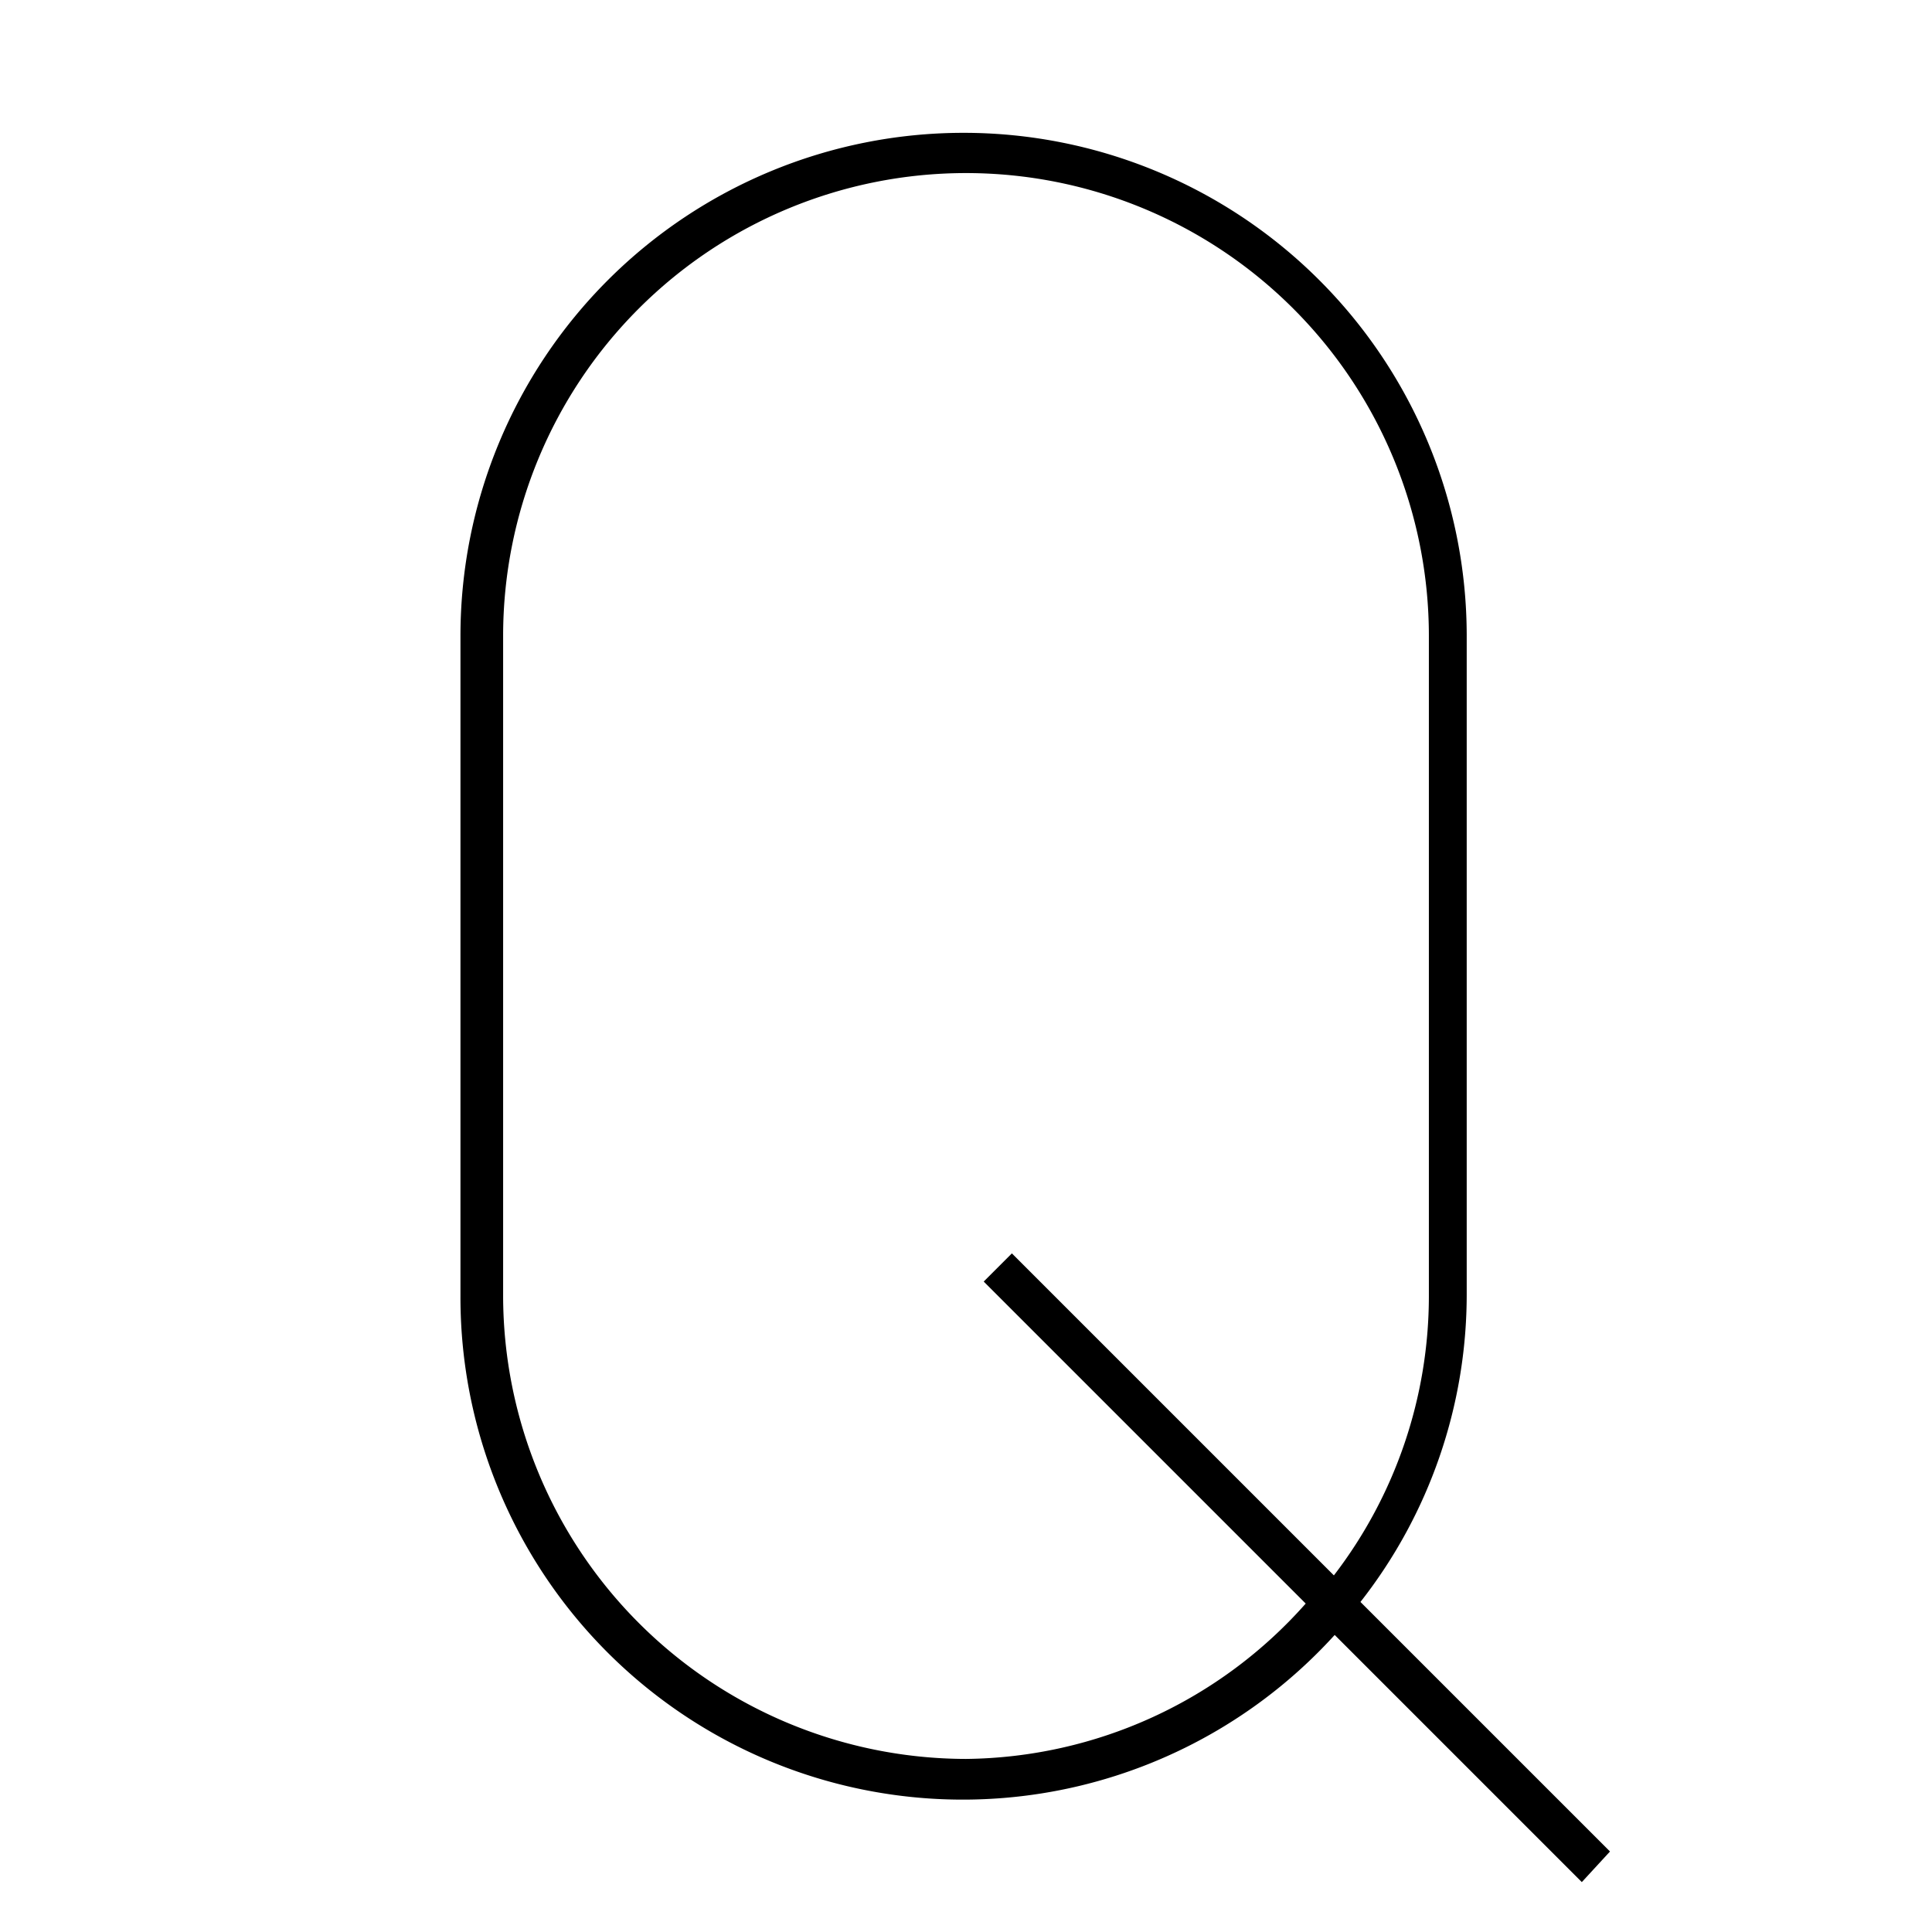 <svg id="Layer_1" data-name="Layer 1" xmlns="http://www.w3.org/2000/svg" viewBox="0 0 24 24"><title>iconoteka_q_letter_l_a</title><path d="M12,21.85A5.76,5.76,0,0,1,6.25,16.1V7.9a5.75,5.75,0,0,1,11.5,0v8.2a5.7,5.7,0,0,1-1.18,3.47l-4-4-.35.35,4,4A5.71,5.71,0,0,1,12,21.85ZM20,23l-3.1-3.1a6.19,6.19,0,0,0,1.32-3.83V7.9a6.25,6.25,0,0,0-12.5,0v8.2a6.24,6.24,0,0,0,10.86,4.21l3.07,3.07Z"/></svg>